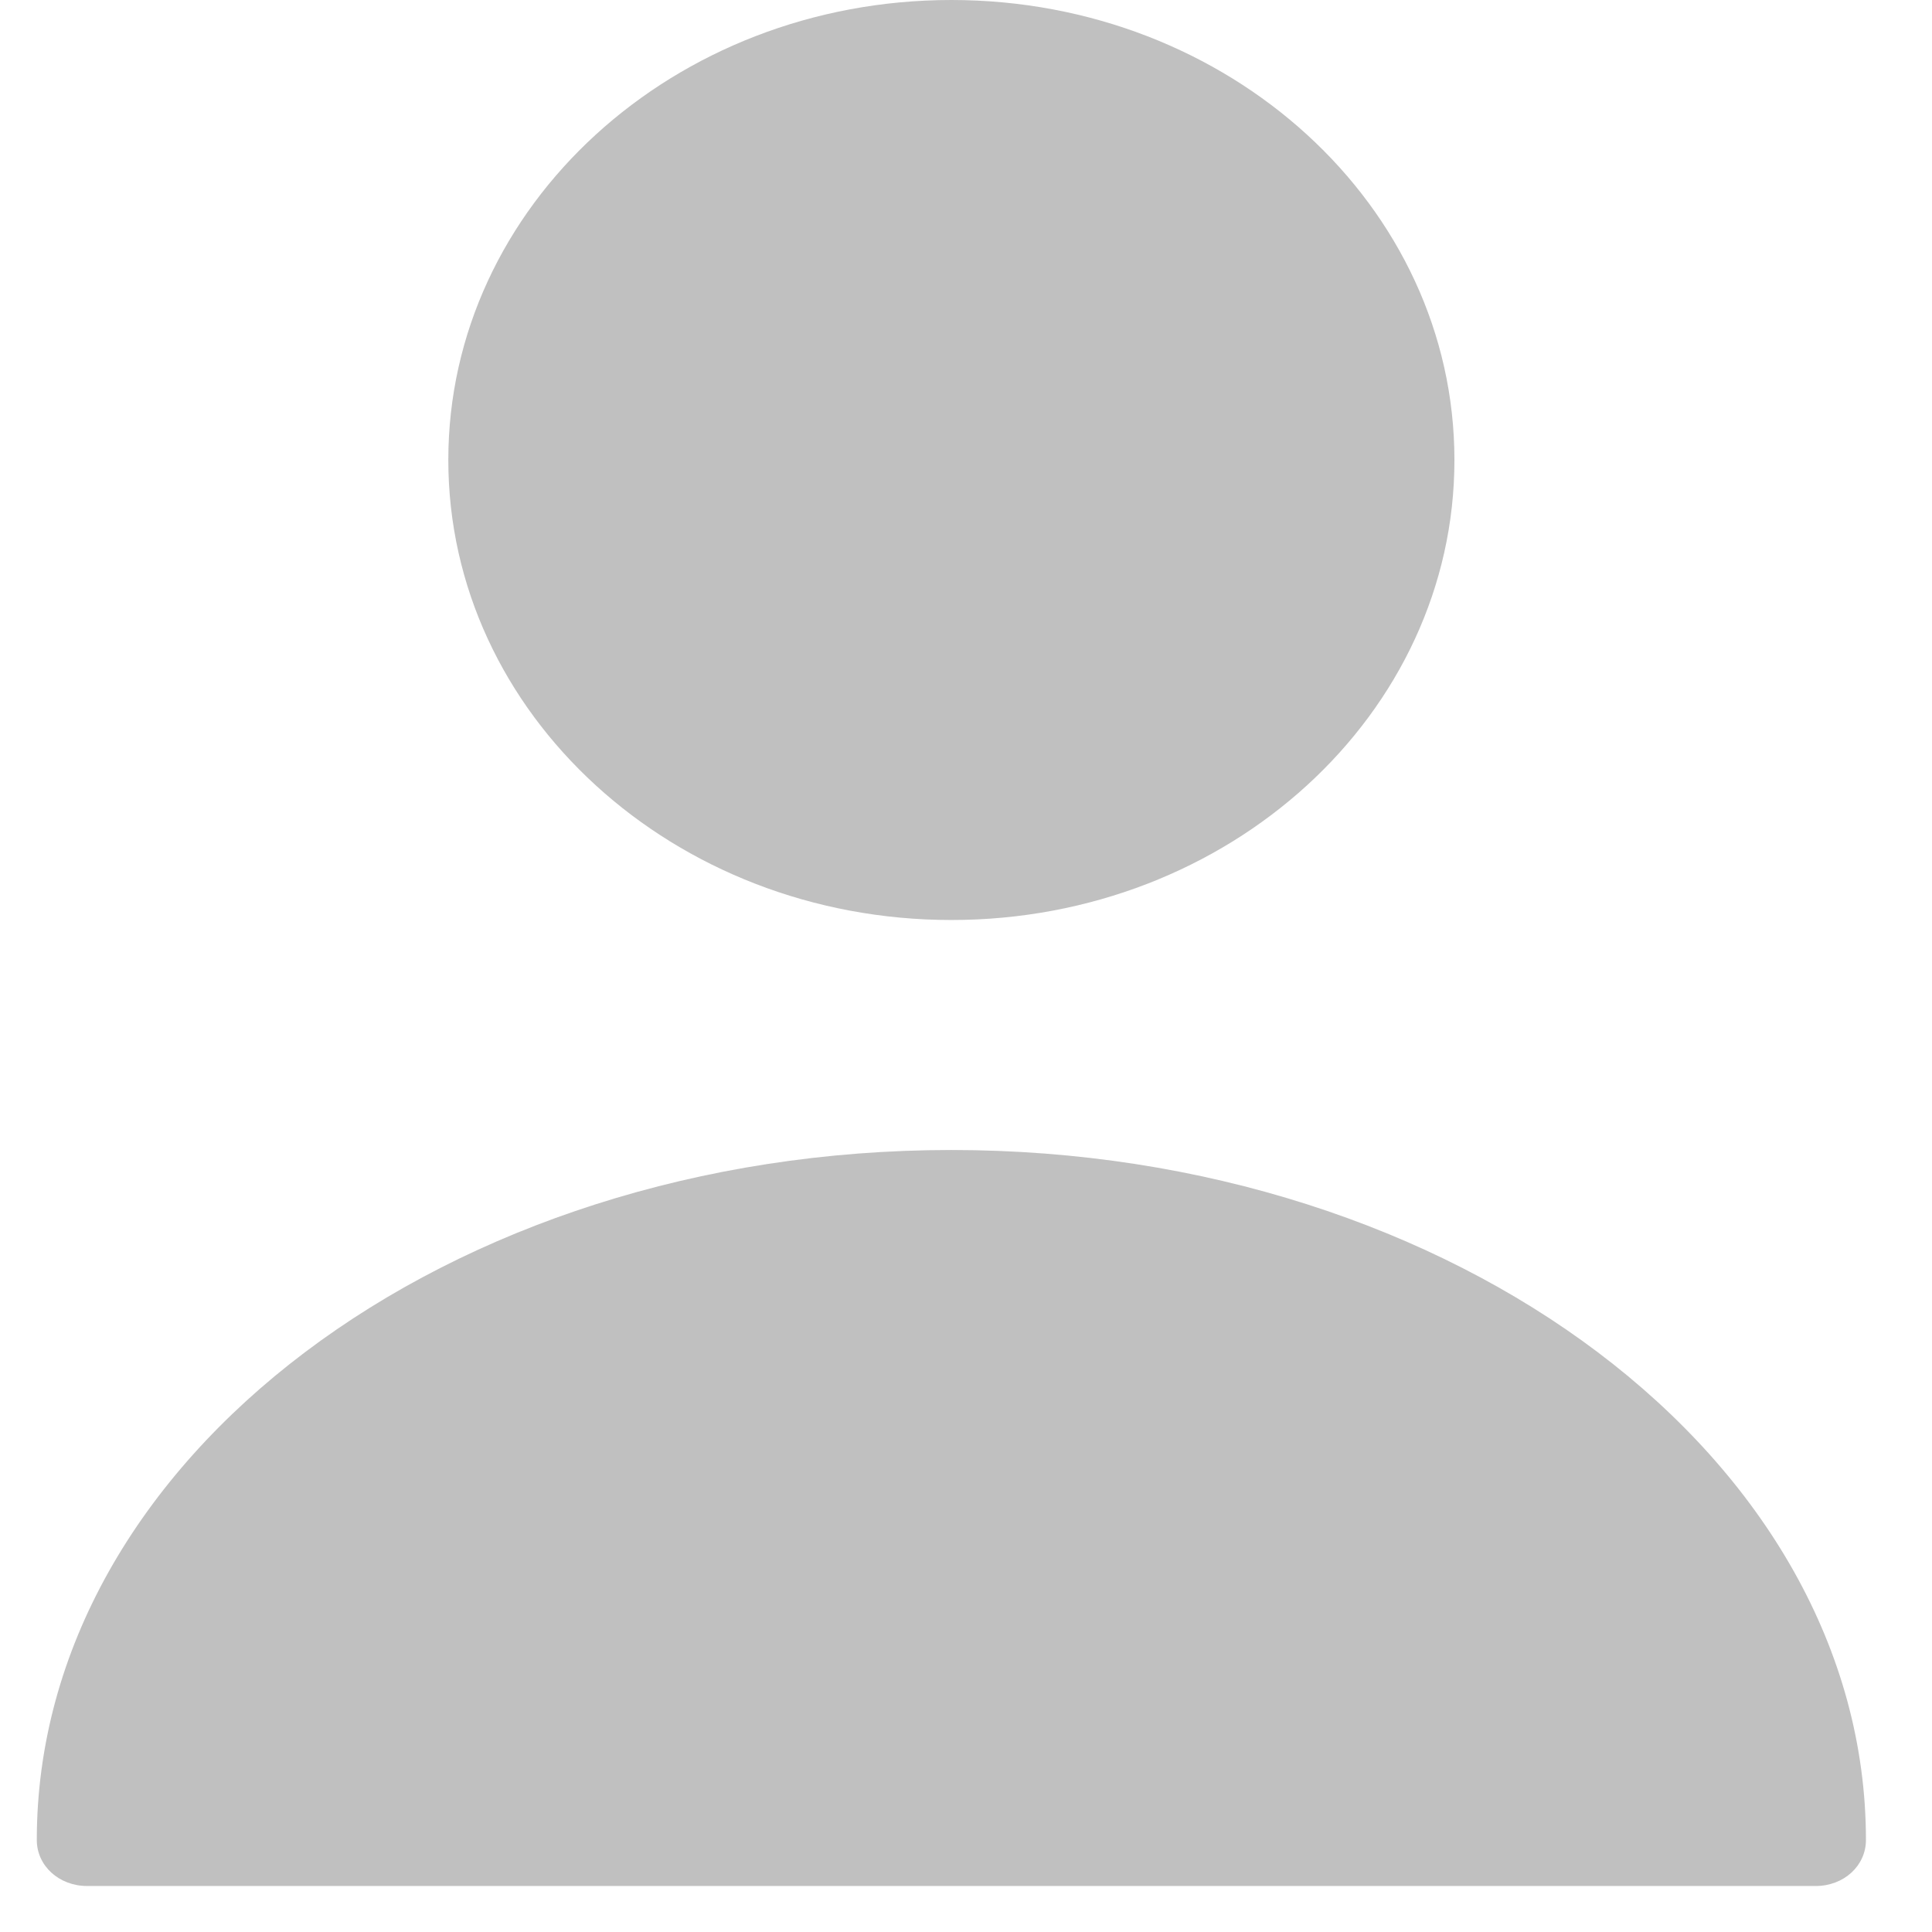 <svg width="21" height="21" viewBox="0 0 21 21" fill="none" xmlns="http://www.w3.org/2000/svg">
<path d="M10.341 10C13.361 10 15.809 7.761 15.809 5C15.809 2.239 13.361 0 10.341 0C7.321 0 4.873 2.239 4.873 5C4.873 7.761 7.321 10 10.341 10Z" fill="#2E2E2E" fill-opacity="0.3"/>
<path d="M10.341 12.5C4.862 12.5 0.4 15.86 0.4 20C0.4 20.28 0.641 20.5 0.947 20.5H19.736C20.042 20.5 20.282 20.28 20.282 20C20.282 15.86 15.82 12.5 10.341 12.5Z" fill="#2E2E2E" fill-opacity="0.3"/>
</svg>
